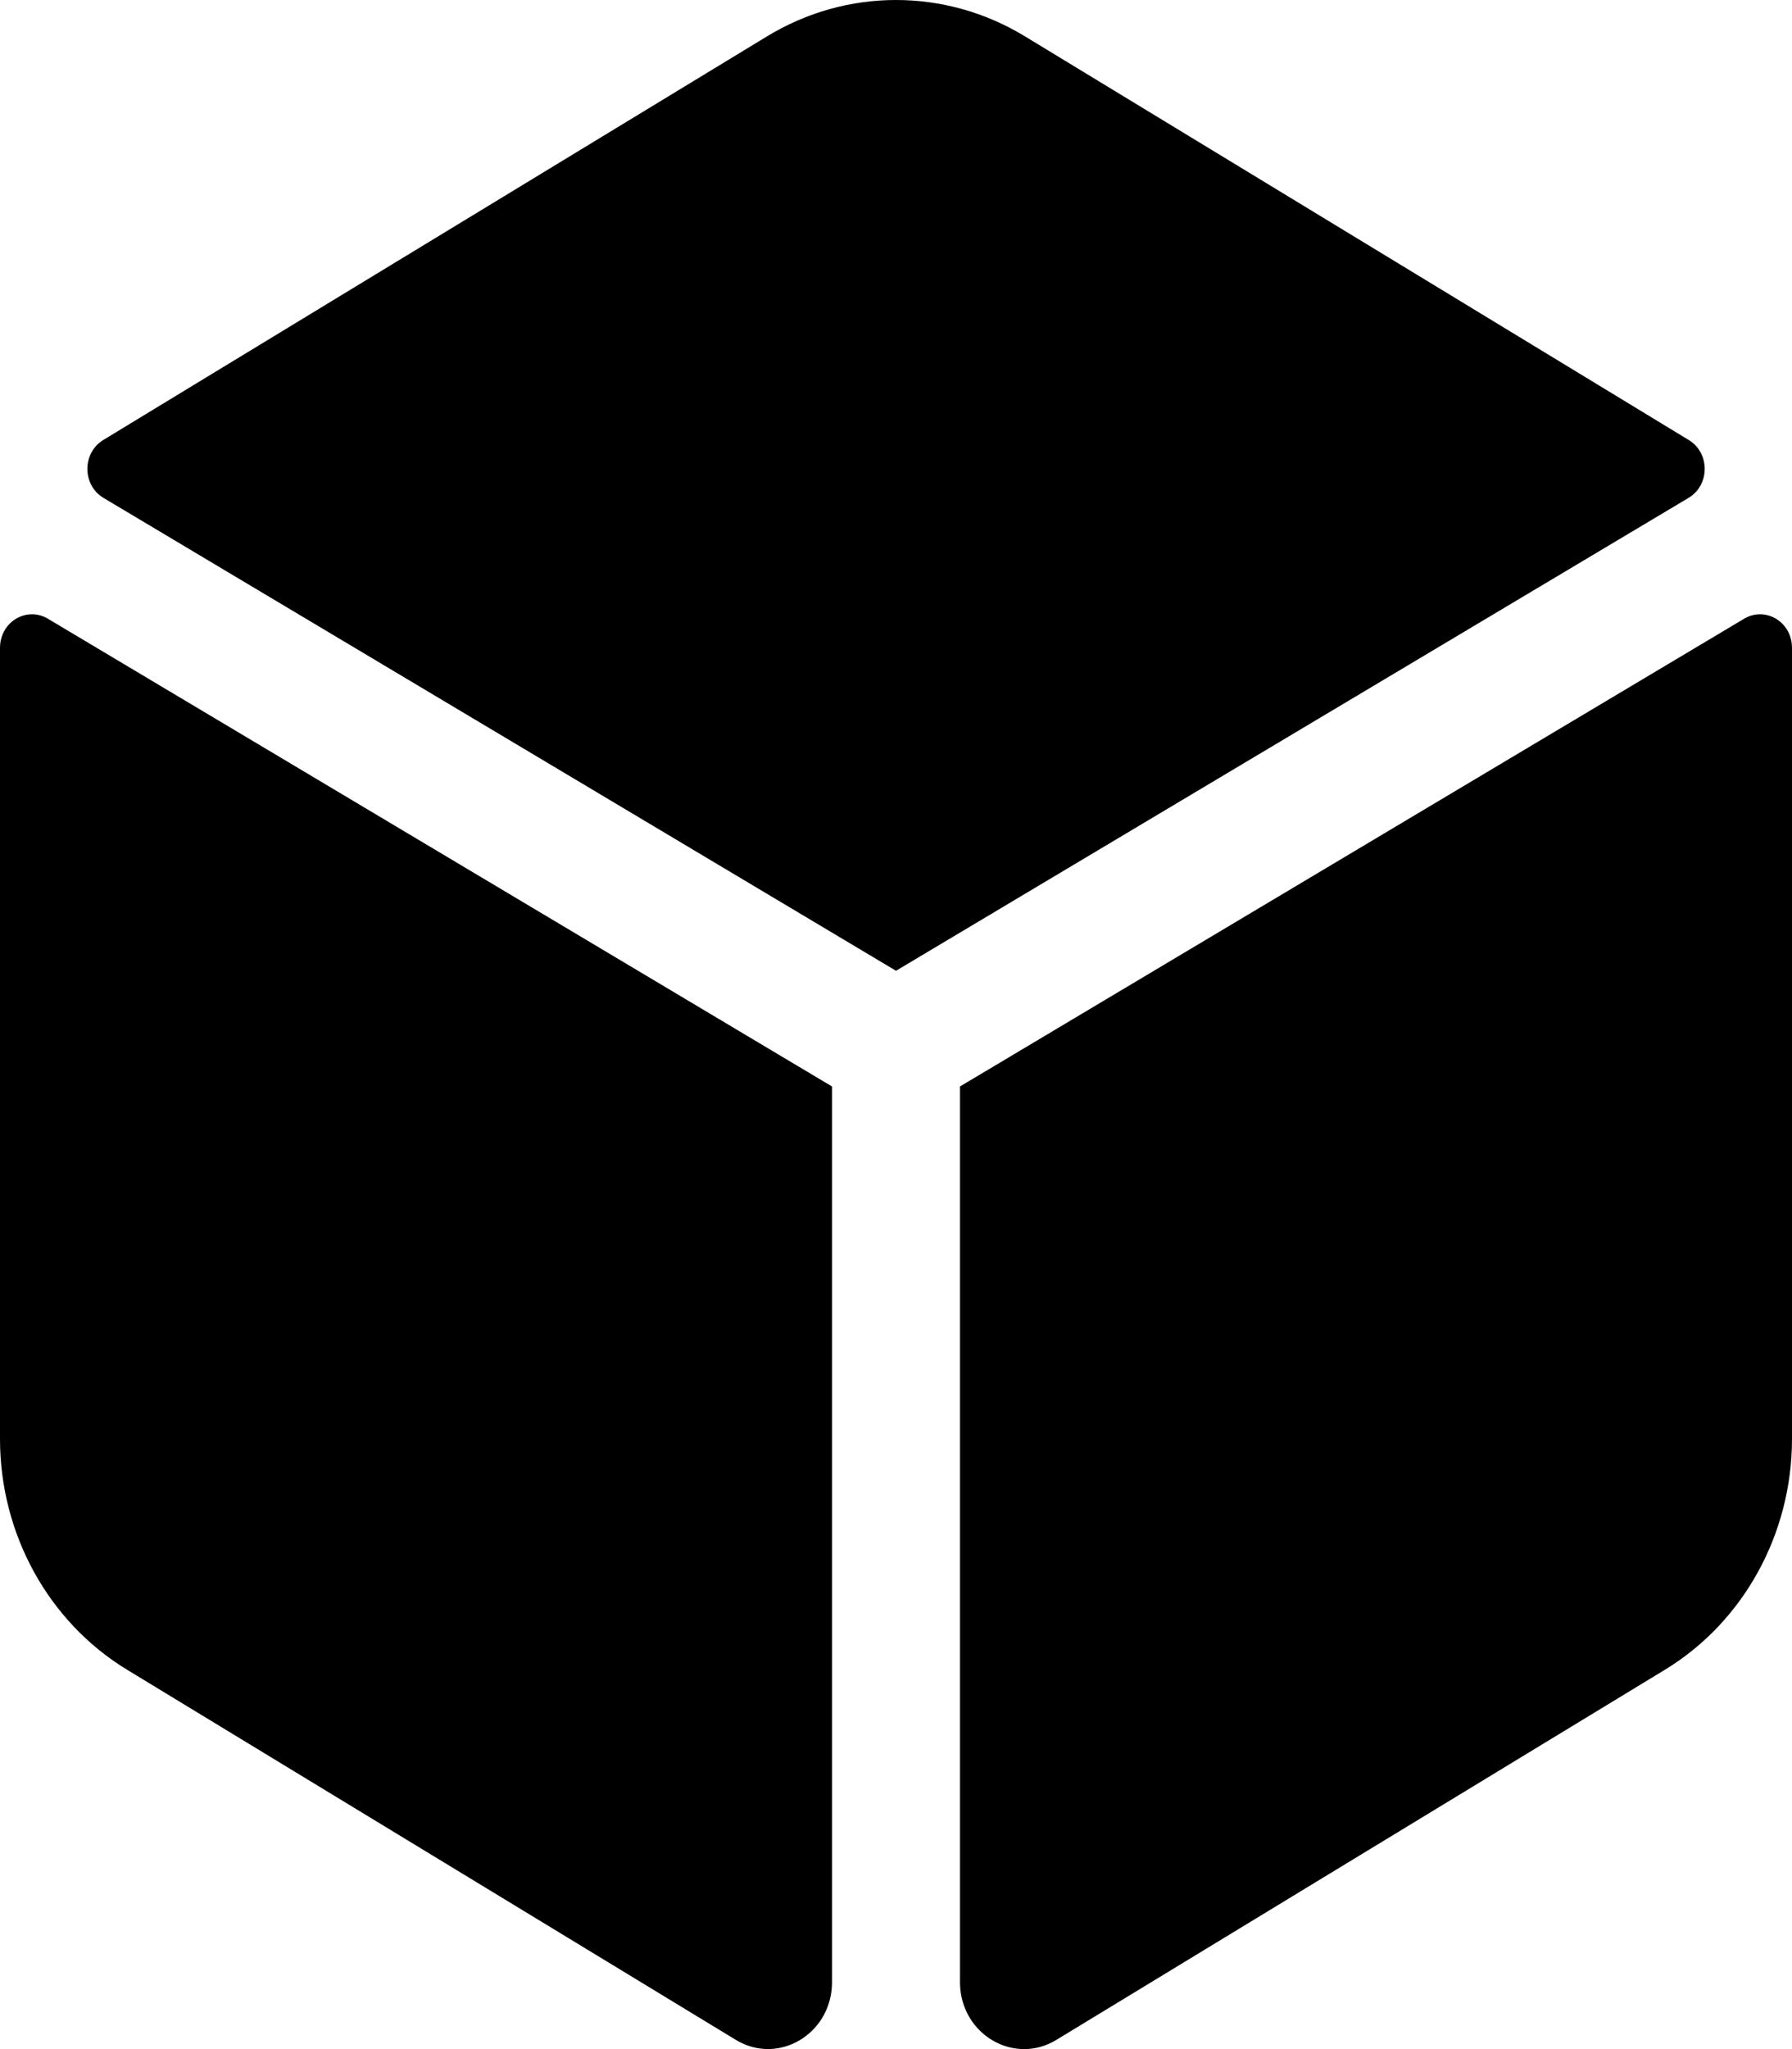 <svg xmlns="http://www.w3.org/2000/svg" viewBox="0 0 448 512"><!-- Font Awesome Pro 6.0.0-alpha2 by @fontawesome - https://fontawesome.com License - https://fontawesome.com/license (Commercial License) --><path d="M7.994 153.479C9.32 153.479 10.681 153.83 11.969 154.598L208 271.47V495.277C208 505.018 200.344 511.986 191.988 511.986C189.3 511.986 186.539 511.265 183.938 509.683L31.781 417.217C12.125 405.279 0 383.311 0 359.53V161.848C0 156.961 3.817 153.479 7.994 153.479ZM426.176 117.163C426.176 119.988 424.824 122.81 422.125 124.411L224 242.565L25.875 124.411C23.191 122.81 21.848 119.988 21.848 117.163C21.848 114.363 23.168 111.561 25.813 109.943L191.781 9.07C201.734 3.023 212.867 0 224 0S246.266 3.023 256.219 9.07L422.187 109.943C424.848 111.561 426.176 114.363 426.176 117.163ZM440.006 153.479C444.183 153.479 448 156.961 448 161.848V359.53C448 383.28 435.875 405.279 416.219 417.217L264.062 509.714C261.469 511.284 258.717 512 256.037 512C247.671 512 240 505.028 240 495.277V271.47L436.031 154.598C437.319 153.83 438.68 153.479 440.006 153.479Z "></path></svg>